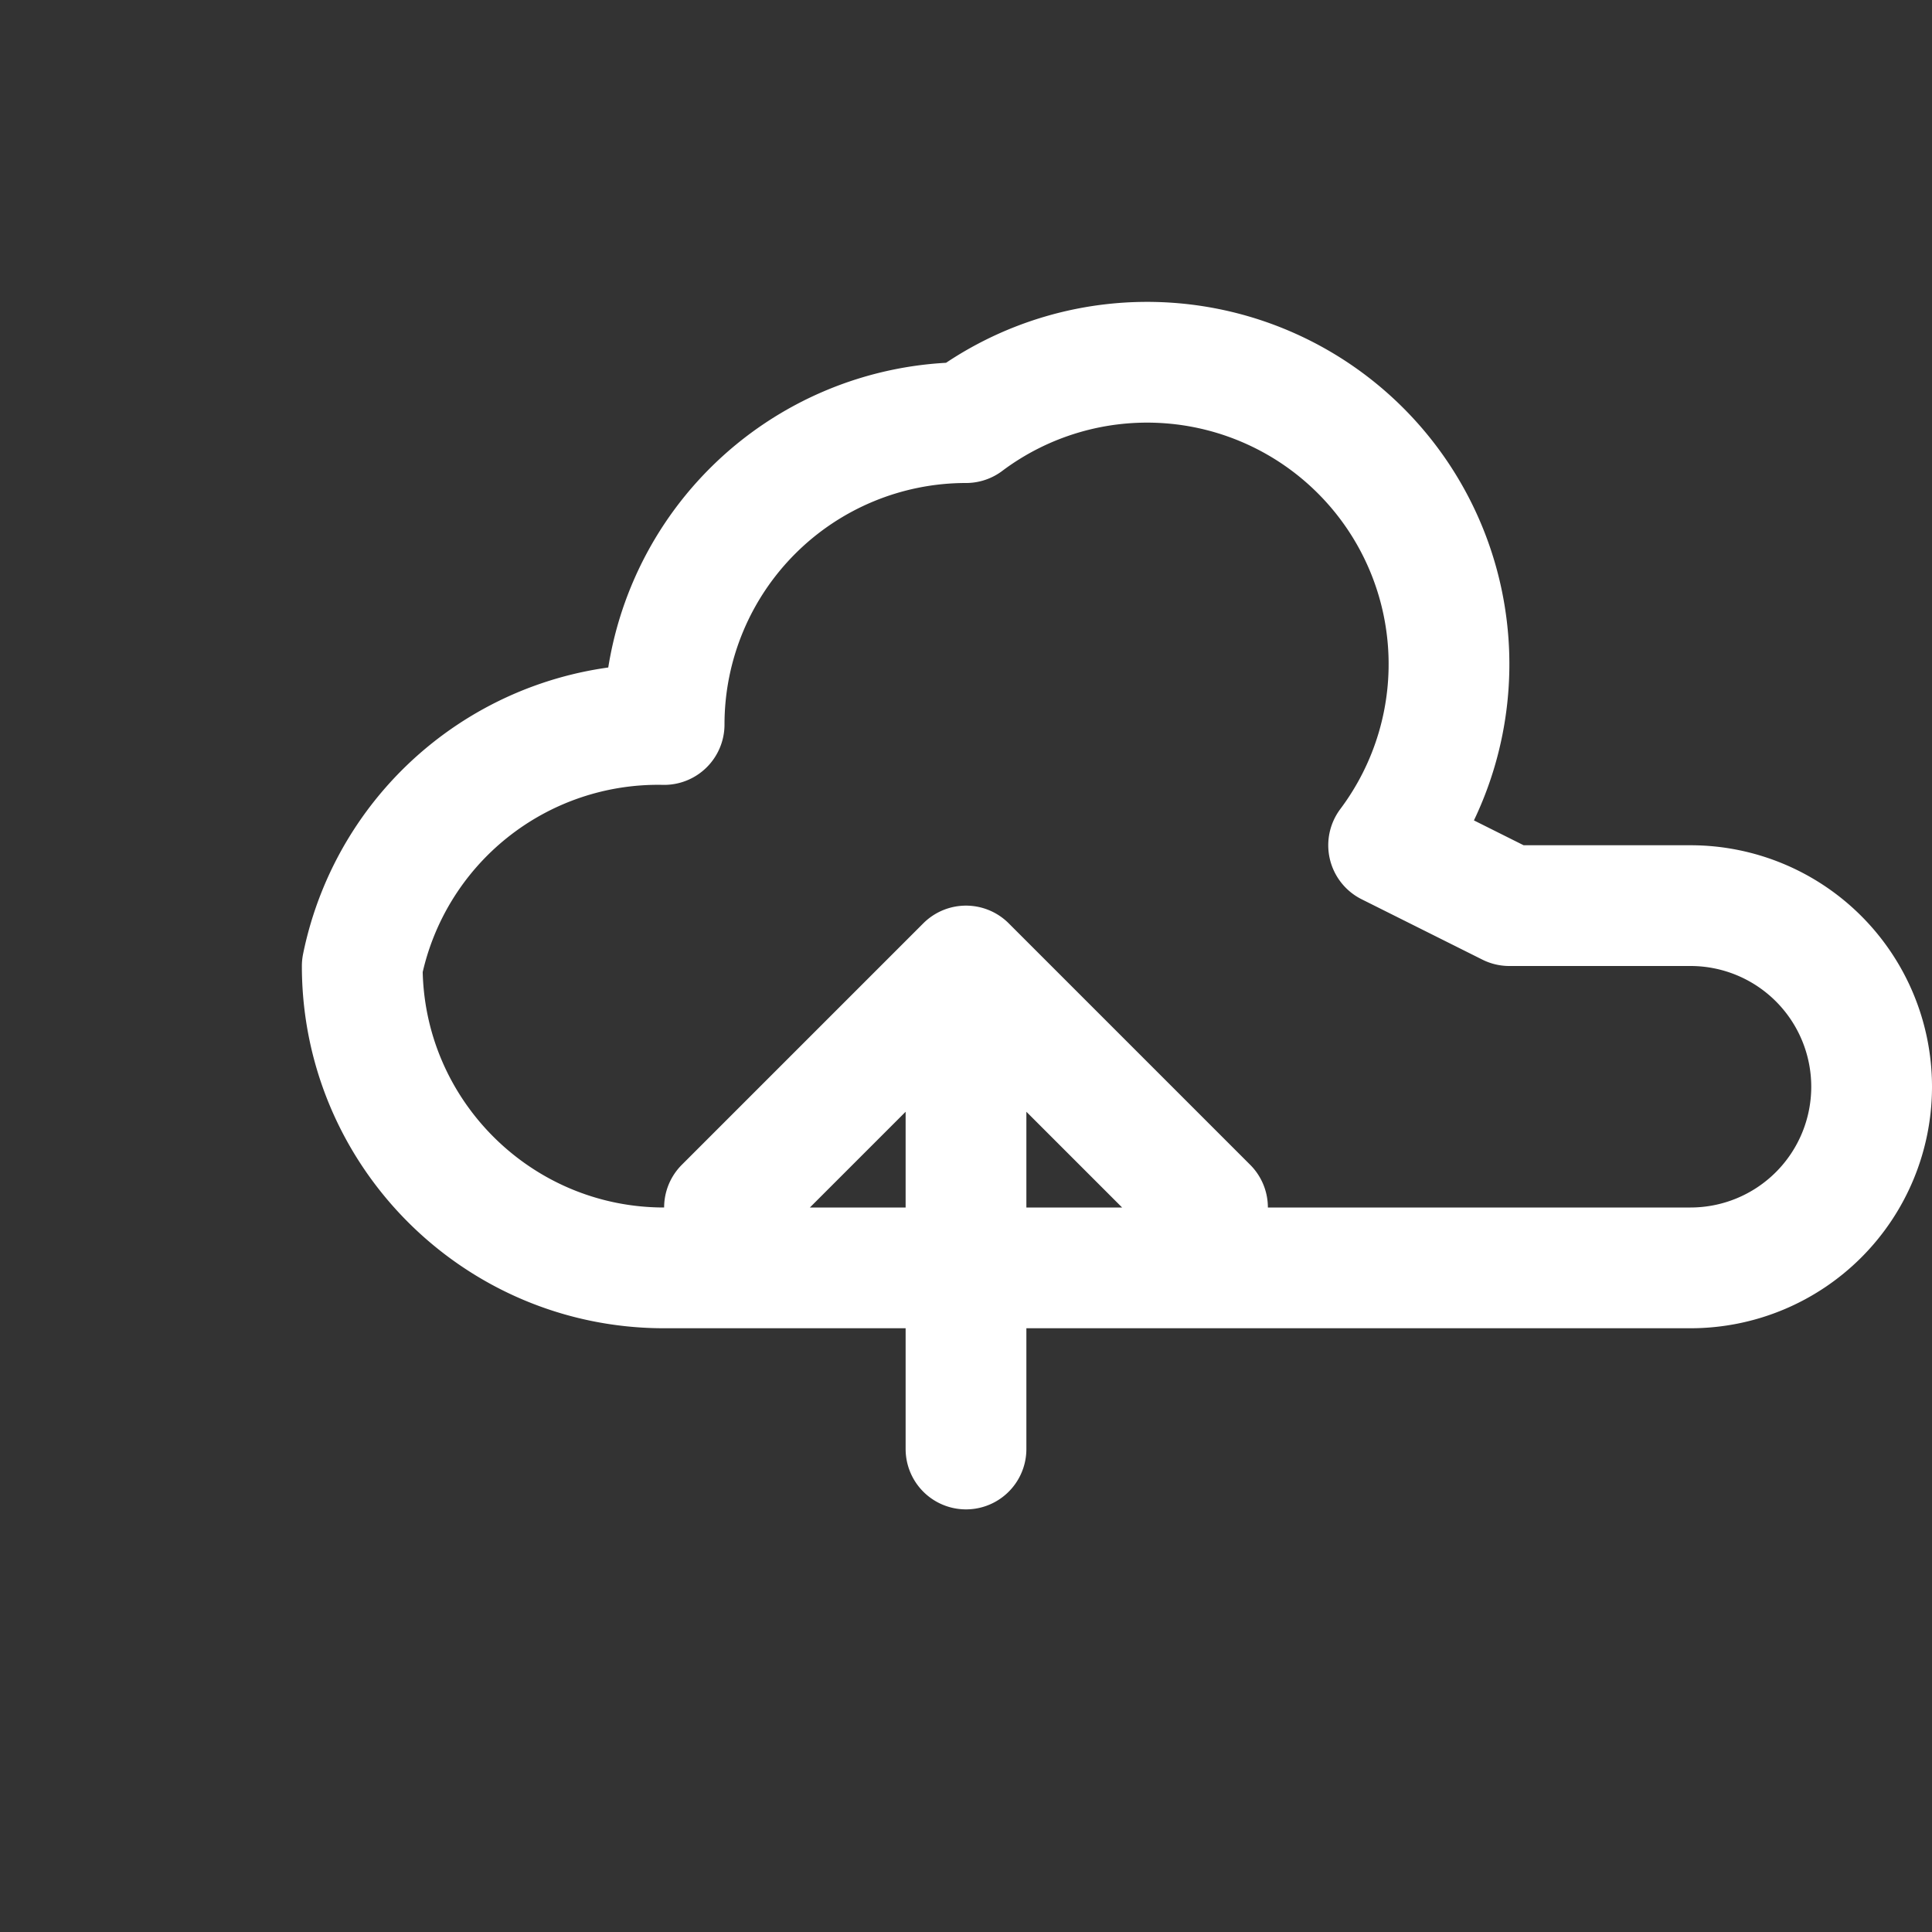 
<svg xmlns="http://www.w3.org/2000/svg" fill="none" viewBox="0 0 24 24" stroke-width="1.5" stroke="white" aria-hidden="true" data-slot="icon">

  <rect x="0" y="0" width="24" height="24" fill="#333333" stroke="none"/>

  <path stroke-linecap="round" stroke-linejoin="round" d="M9 15l3-3m0 0 3 3m-3-3v6m5.25-7.5A3.75 3.75 0 0012 5.25a3.75 3.75 0 00-3.75 3.75A3.75 3.75 0 004.5 12c0 2.07 1.68 3.75 3.75 3.75h12.75a2.25 2.25 0 000-4.5h-2.25z" />
</svg>
